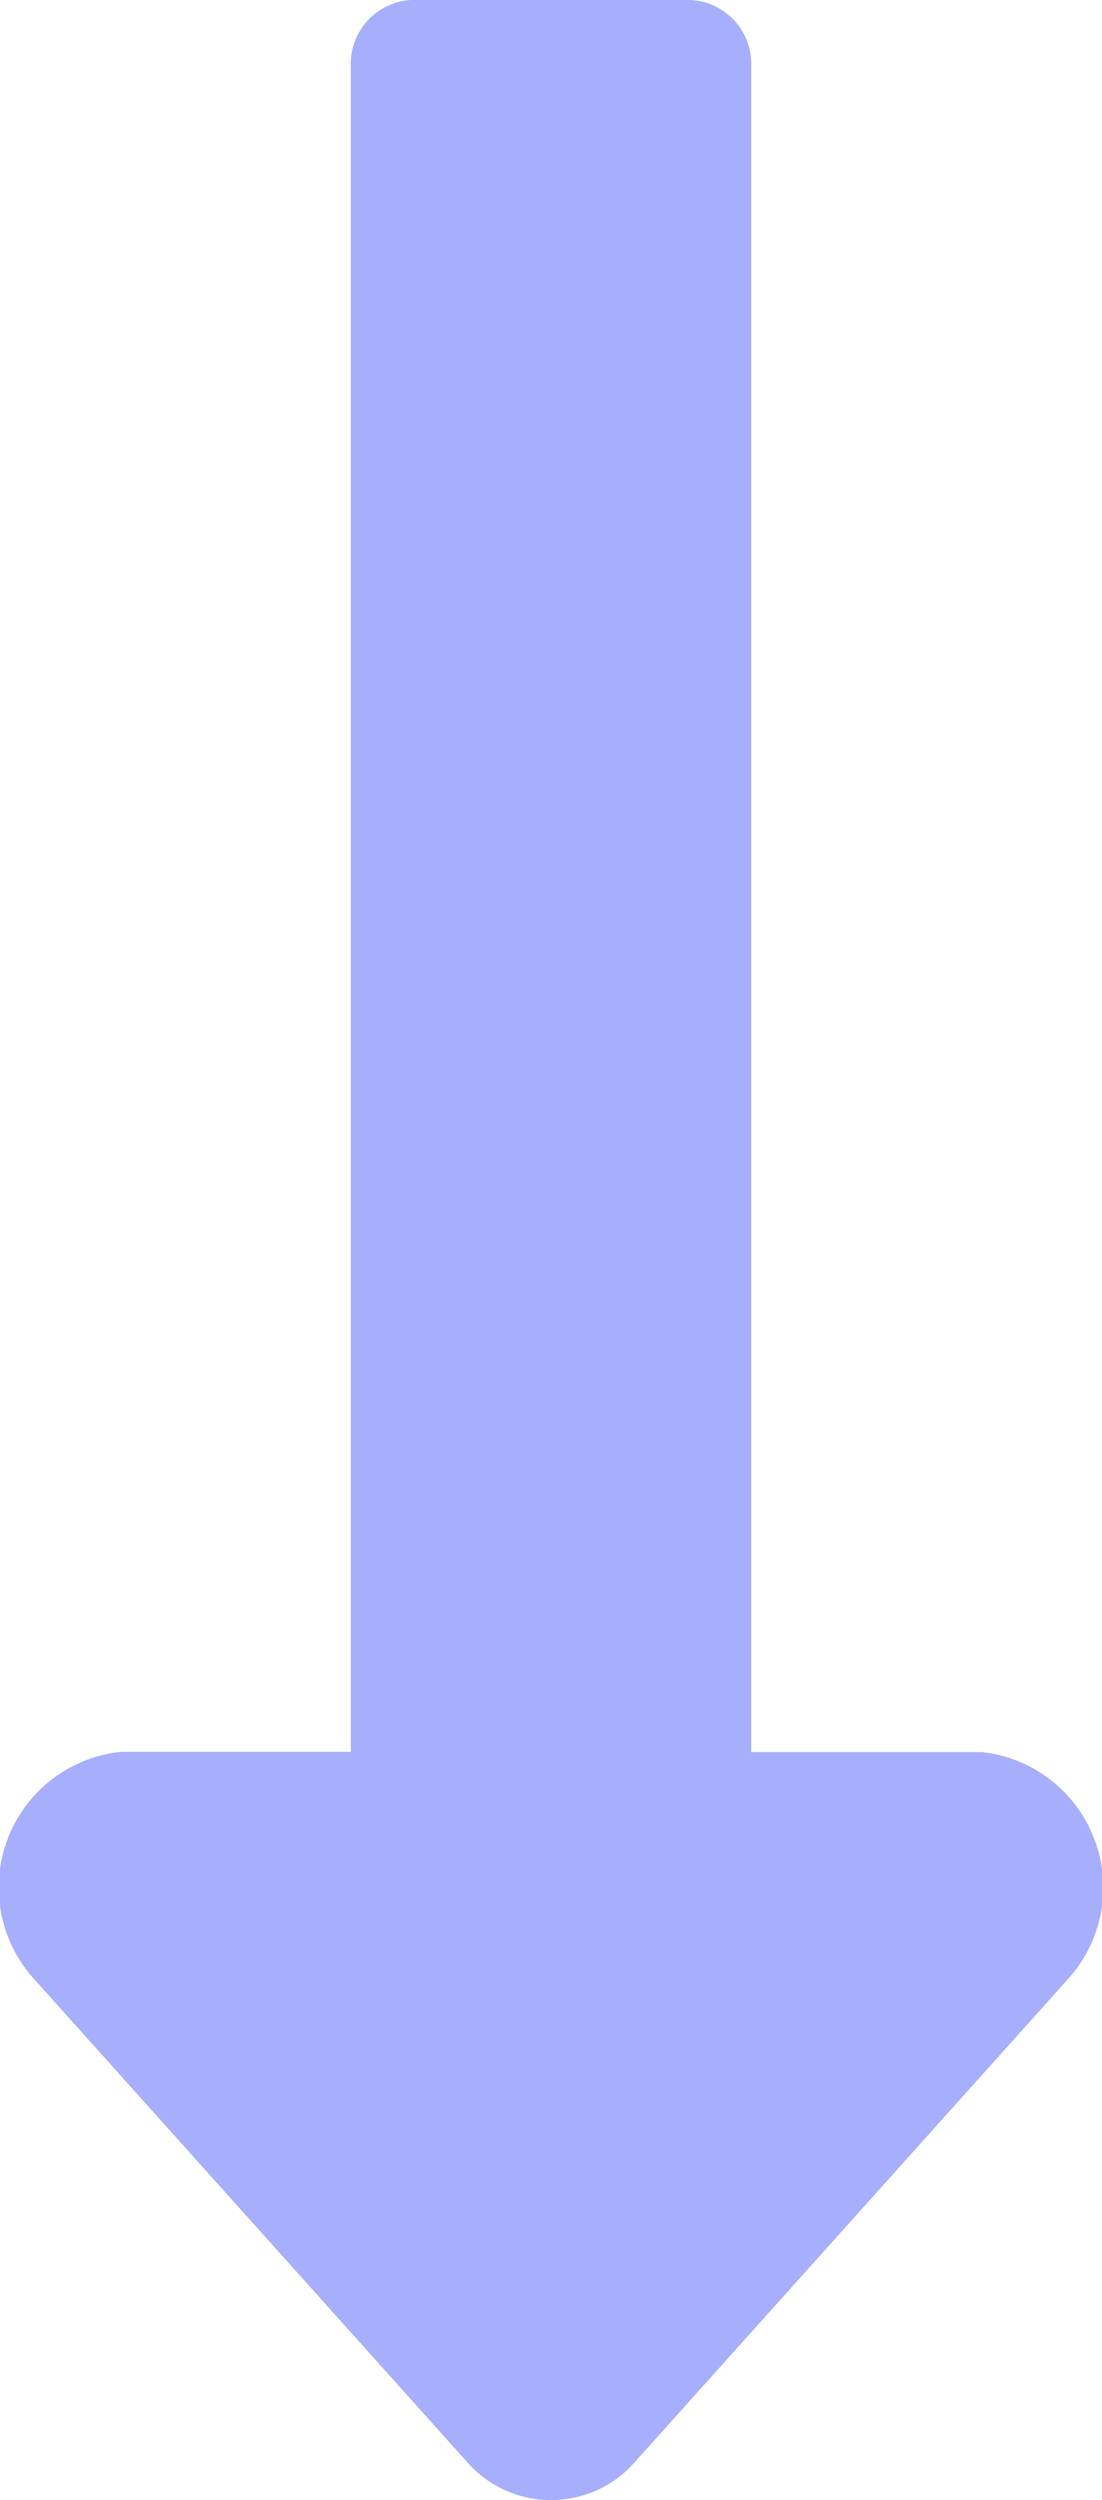 <svg xmlns="http://www.w3.org/2000/svg" width="15.484" height="35.099" viewBox="0 0 15.484 35.099">
  <path id="Icon_awesome-long-arrow-alt-down" data-name="Icon awesome-long-arrow-alt-down" d="M11.813,26.846V3.19a.9.9,0,0,0-.844-.94H7.031a.9.9,0,0,0-.844.94V26.846H2.949a1.914,1.914,0,0,0-1.193,3.21L7.807,36.8a1.568,1.568,0,0,0,2.386,0l6.051-6.742a1.914,1.914,0,0,0-1.193-3.21H11.813Z" transform="translate(-1.258 -2.25)" fill="#a7aefc"/>
</svg>
